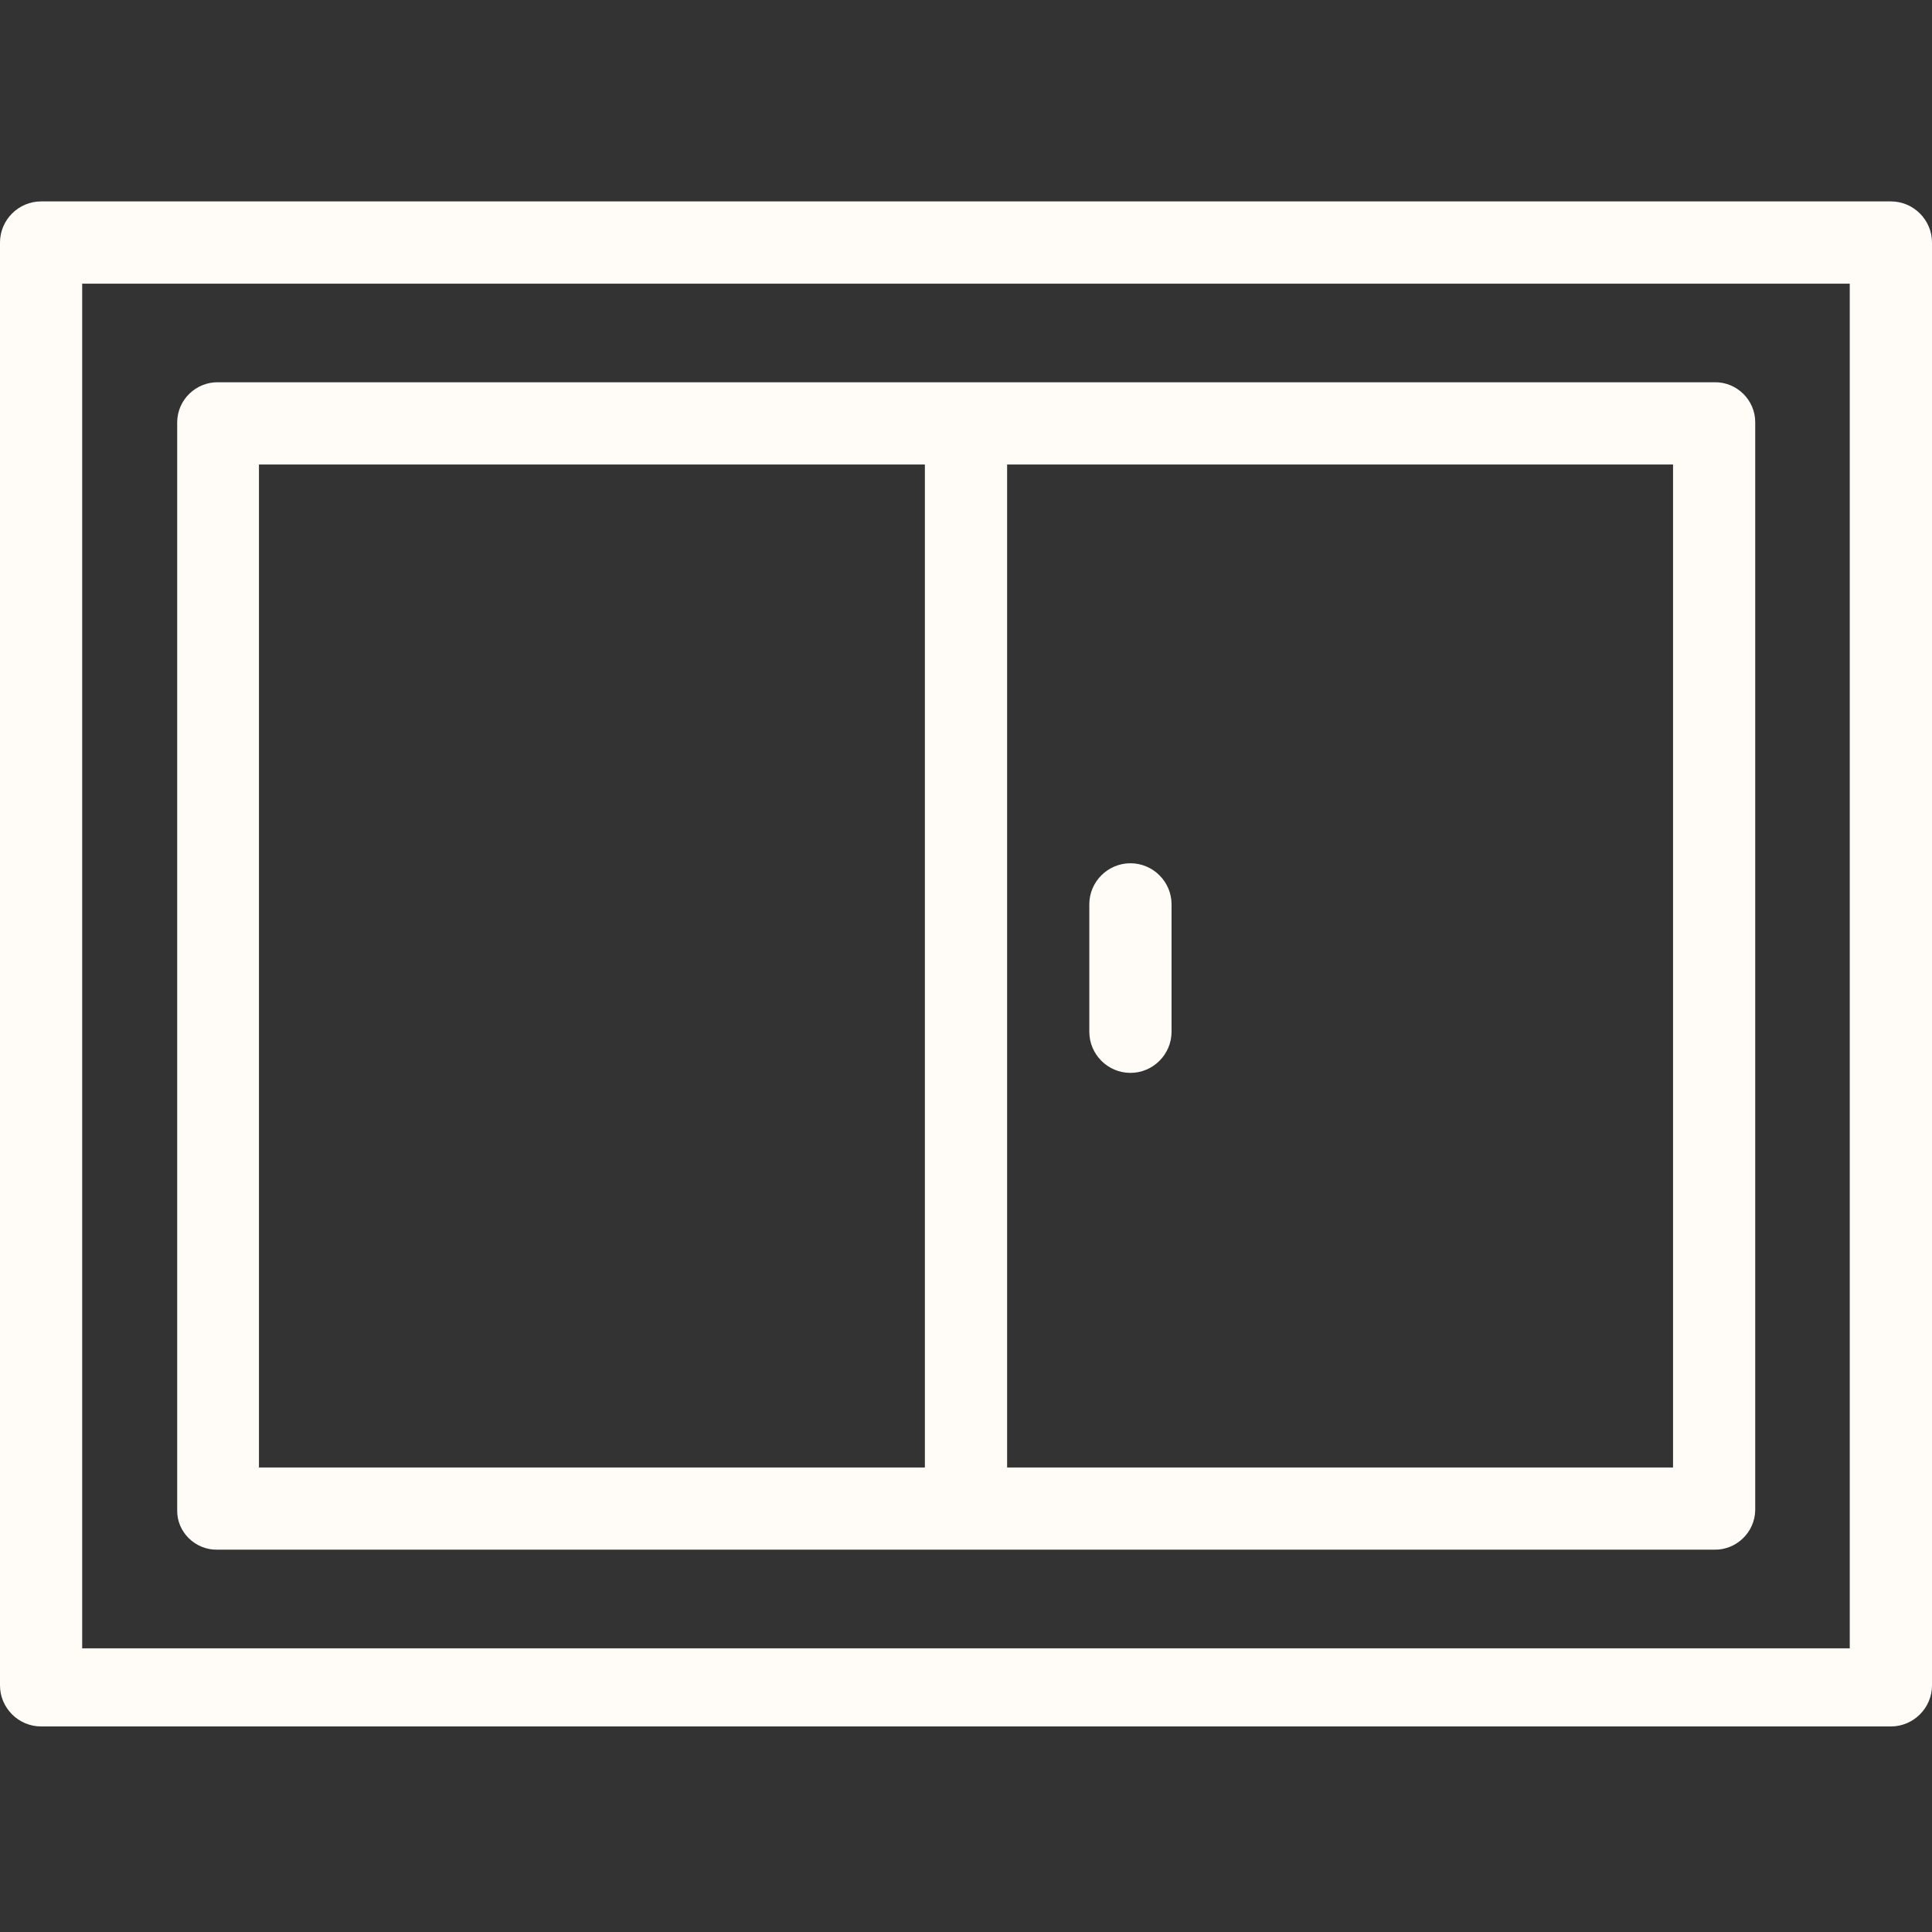 <svg width="28" height="28" viewBox="0 0 28 28" fill="none" xmlns="http://www.w3.org/2000/svg">
<rect x="0" y="0" width="28" height="28" fill="#333333" stroke="none"/>
<path d="M27.404 2.919H0.596C0.268 2.919 0 3.187 0 3.515V24.426C0 24.753 0.268 25.021 0.596 25.021H27.404C27.732 25.021 28 24.753 28 24.426V3.515C28 3.187 27.732 2.919 27.404 2.919ZM26.808 23.889H1.191V4.111H26.808V23.889Z" fill="#FFFBF7"/>
<path d="M3.151 22.459H3.163H24.843C25.164 22.466 25.432 22.209 25.438 21.887V21.882V6.118C25.438 5.797 25.17 5.534 24.849 5.54C24.843 5.54 24.843 5.54 24.837 5.54H3.163C2.842 5.534 2.574 5.791 2.568 6.112V6.124V21.887C2.562 22.203 2.83 22.466 3.151 22.459ZM14.596 6.732H24.247V21.268H14.596V6.732ZM3.753 6.732H13.404V21.268H3.753V6.732Z" fill="#FFFBF7"/>
<path d="M16.383 12.511C16.055 12.511 15.787 12.779 15.787 13.106V14.953C15.787 15.281 16.055 15.549 16.383 15.549C16.711 15.549 16.979 15.281 16.979 14.953V13.106C16.979 12.779 16.711 12.511 16.383 12.511Z" fill="#FFFBF7"/>
</svg>
